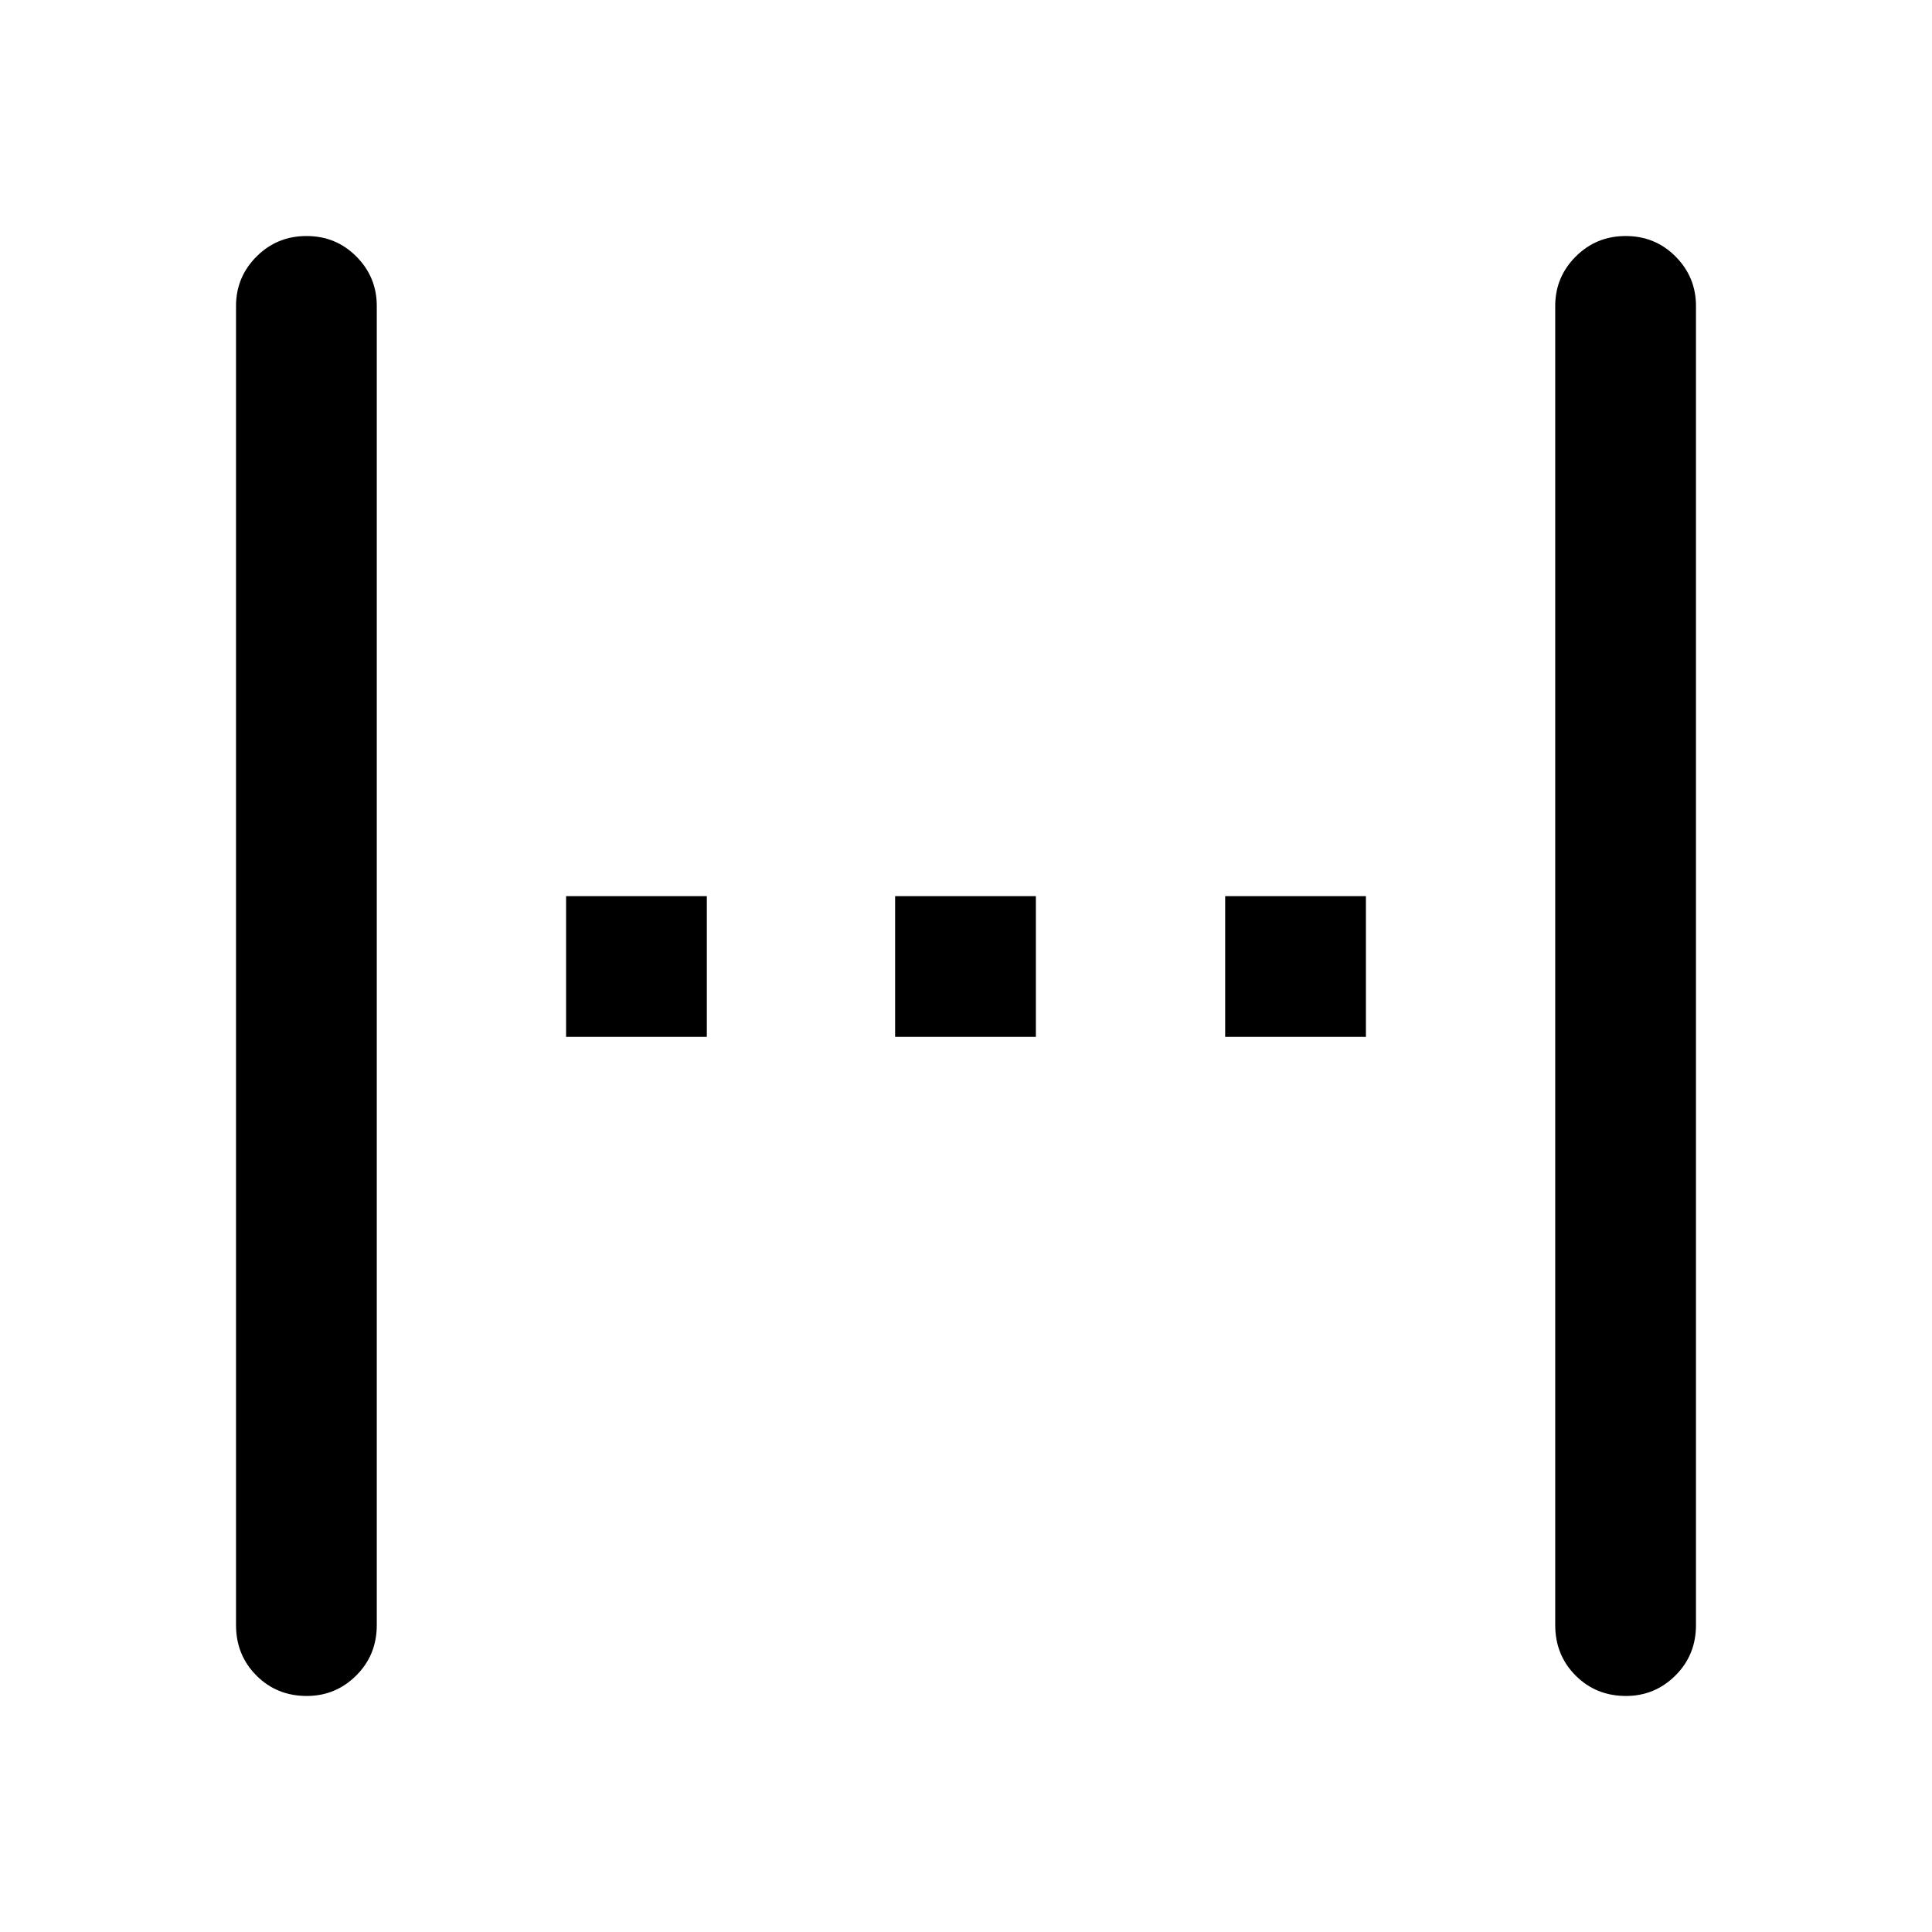 <svg xmlns="http://www.w3.org/2000/svg" height="48" viewBox="0 96 960 960" width="48"><path d="M152.444 938.718q-14.917 0-25.039-10.163-10.123-10.162-10.123-25.055V248q0-14.318 10.179-24.518 10.179-10.2 24.845-10.2 14.667 0 24.789 10.2 10.123 10.2 10.123 24.518v655.5q0 14.893-10.217 25.055-10.216 10.163-24.557 10.163Zm128.838-327.5v-69.936h69.936v69.936h-69.936Zm163.5 0v-69.936h69.936v69.936h-69.936Zm164 0v-69.936h69.936v69.936h-69.936Zm199.162 327.5q-14.917 0-25.039-10.163-10.123-10.162-10.123-25.055V248q0-14.318 10.179-24.518 10.179-10.2 24.845-10.2 14.667 0 24.789 10.2 10.123 10.2 10.123 24.518v655.5q0 14.893-10.217 25.055-10.216 10.163-24.557 10.163Z"/></svg>